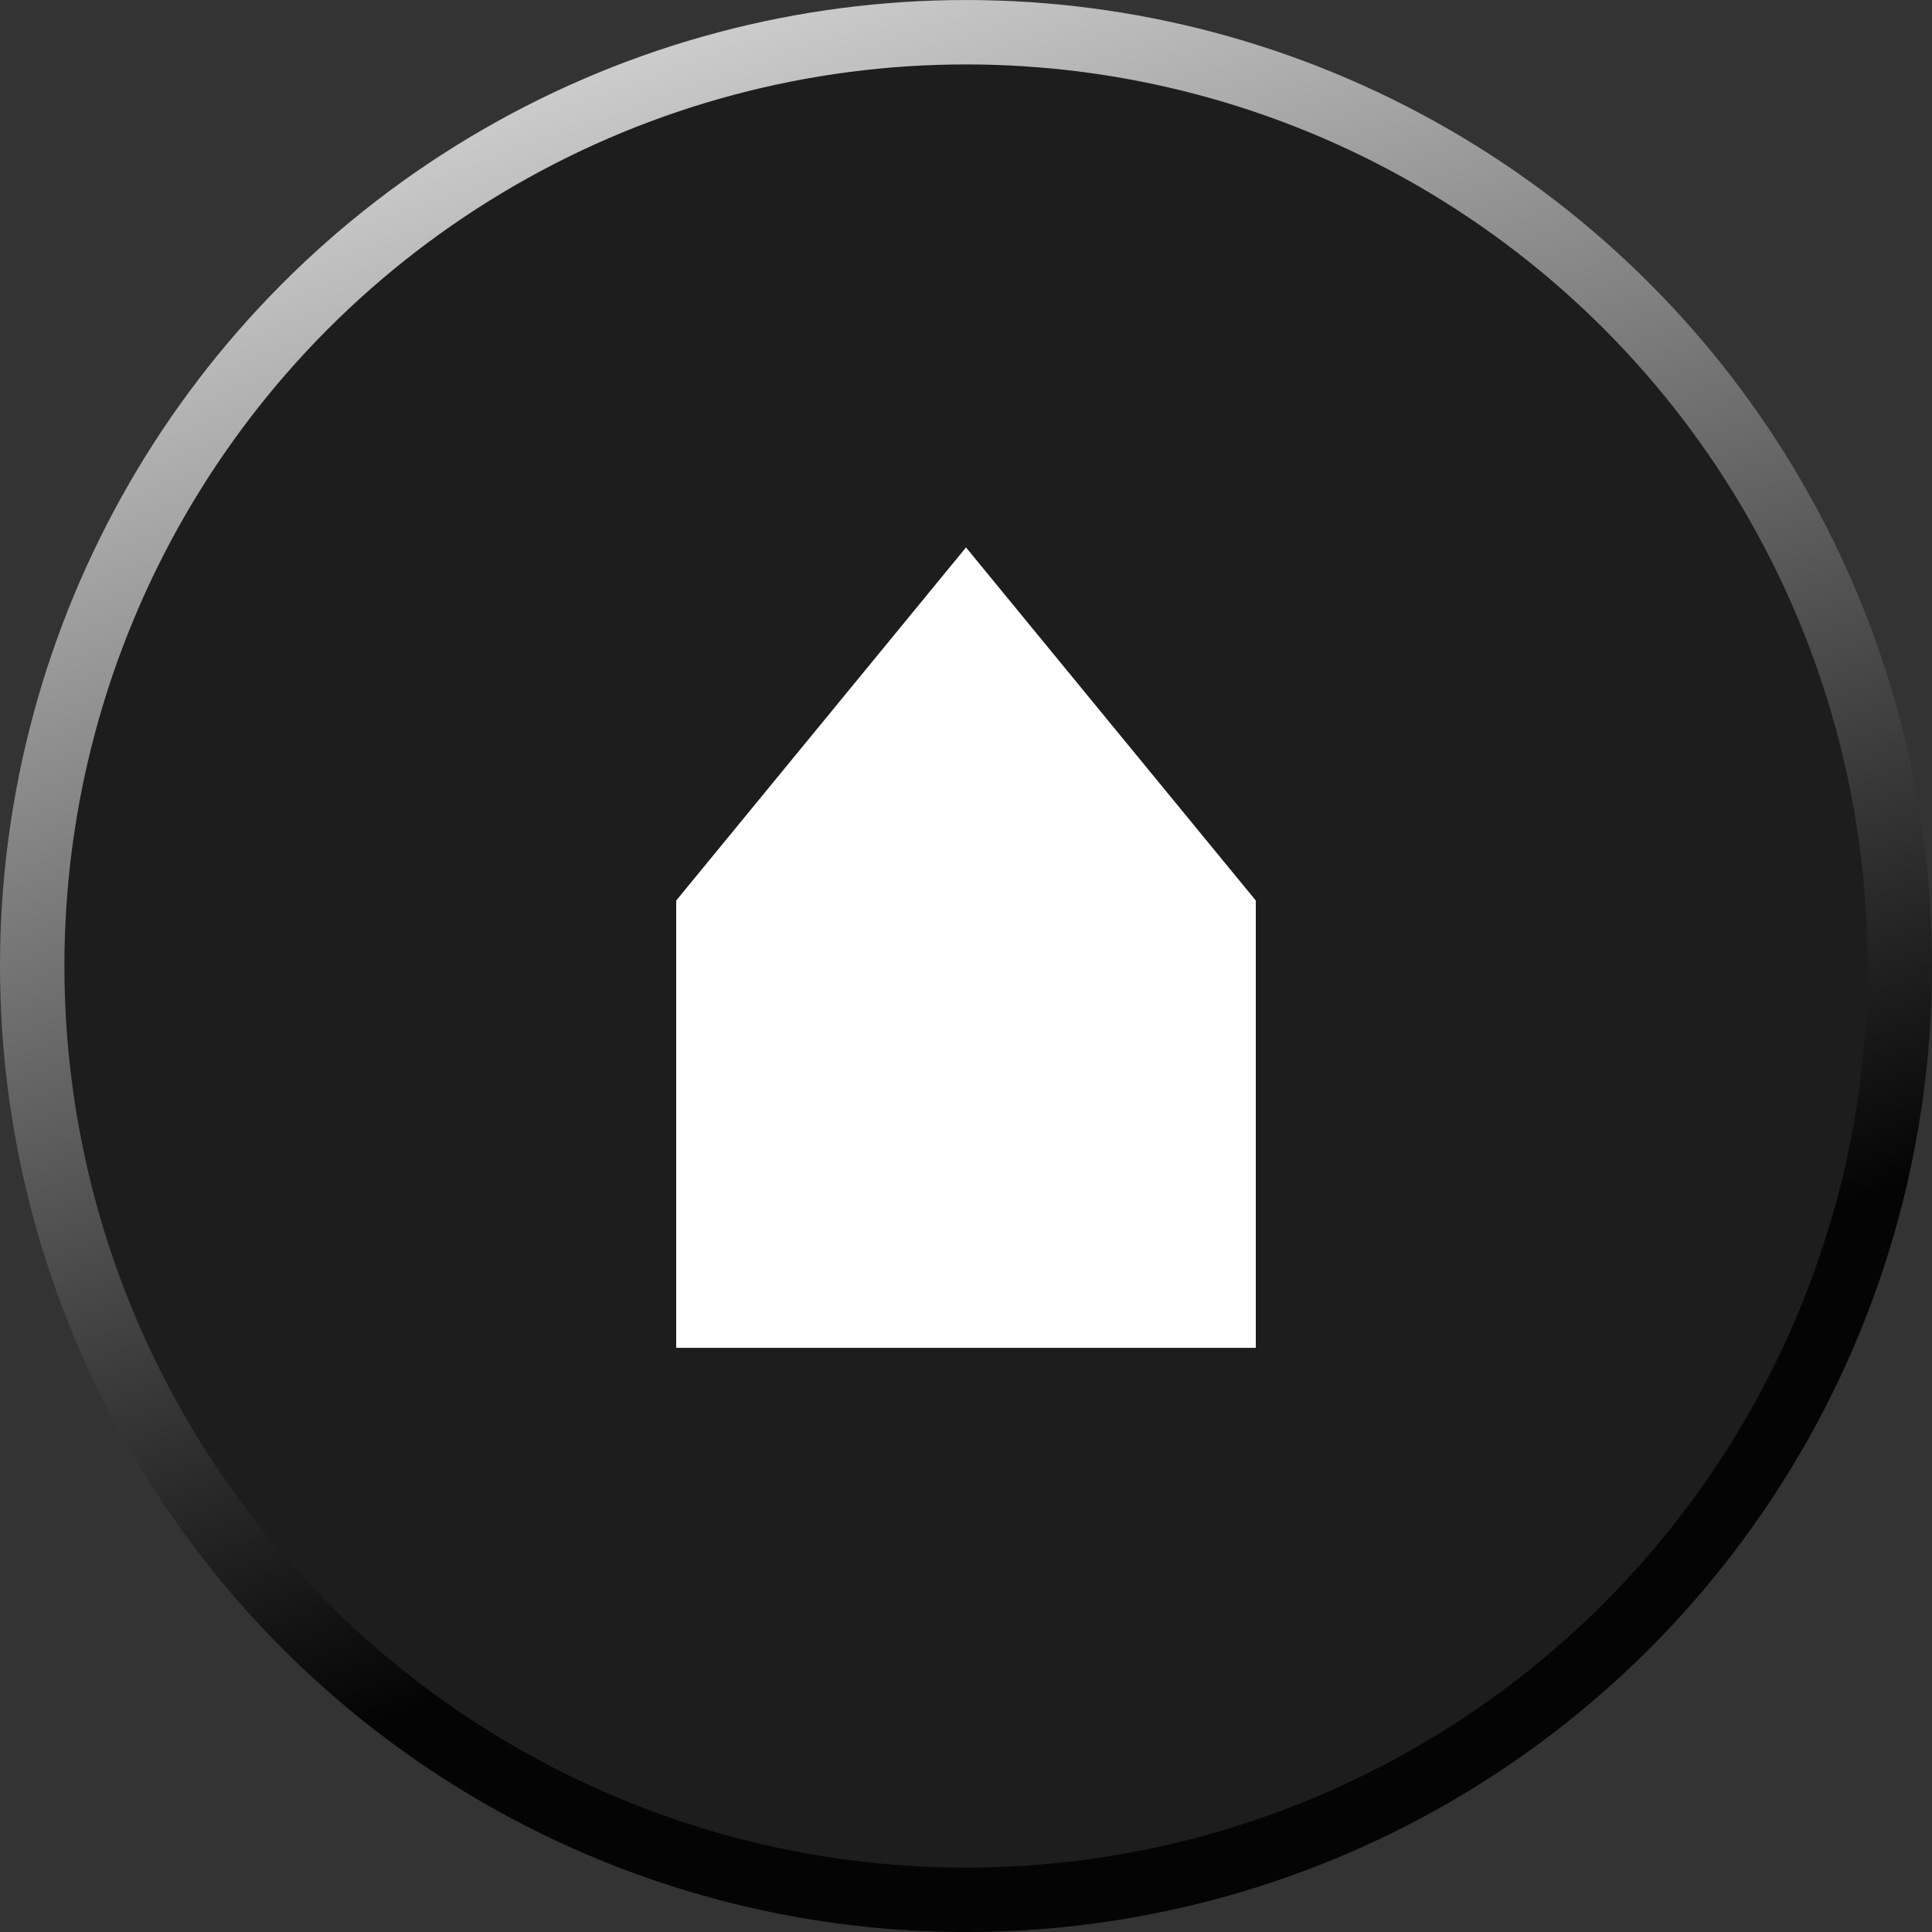 <svg width="60" height="60" viewBox="0 0 60 60" fill="none" xmlns="http://www.w3.org/2000/svg">
<rect x="0" y="0" width="60" height="60" fill="#333333" stroke="none"/>
<circle cx="30" cy="30.001" r="29" fill="#1D1D1D" stroke="url(#paint0_linear_691_888)" stroke-width="2"/>
<path d="M21 41.858V27.967L30 17.001L39 27.967V41.858H30H21Z" fill="white"/>
<defs>
<linearGradient id="paint0_linear_691_888" x1="25.304" y1="-38.124" x2="57.308" y2="52.599" gradientUnits="userSpaceOnUse">
<stop offset="0.029" stop-color="#8C8C8C"/>
<stop offset="0.25" stop-color="white"/>
<stop offset="0.85" stop-color="#040404"/>
</linearGradient>
</defs>
</svg>
